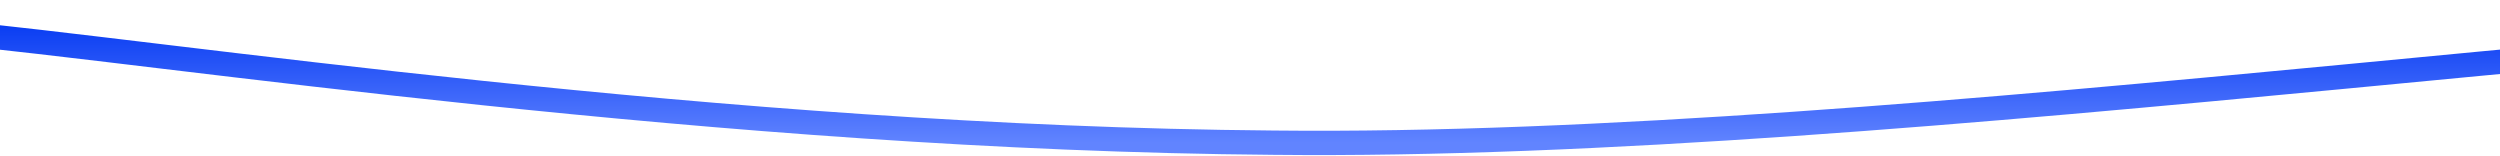 <?xml version="1.0" encoding="UTF-8" standalone="no"?><svg width='1440' height='90' viewBox='0 0 1440 90' fill='none' xmlns='http://www.w3.org/2000/svg'>
<path d='M-33.411 18.148C93.112 29.834 414.847 79.617 733.537 82.186C1104.29 86.193 1625.46 1.428 1886.9 7.5' stroke='url(#paint0_linear_18_73)' stroke-width='14'/>
<defs>
<linearGradient id='paint0_linear_18_73' x1='926.743' y1='7.189' x2='926.743' y2='82.324' gradientUnits='userSpaceOnUse'>
<stop stop-color='#0035F1'/>
<stop offset='1' stop-color='#6184FF'/>
</linearGradient>
</defs>
</svg>
